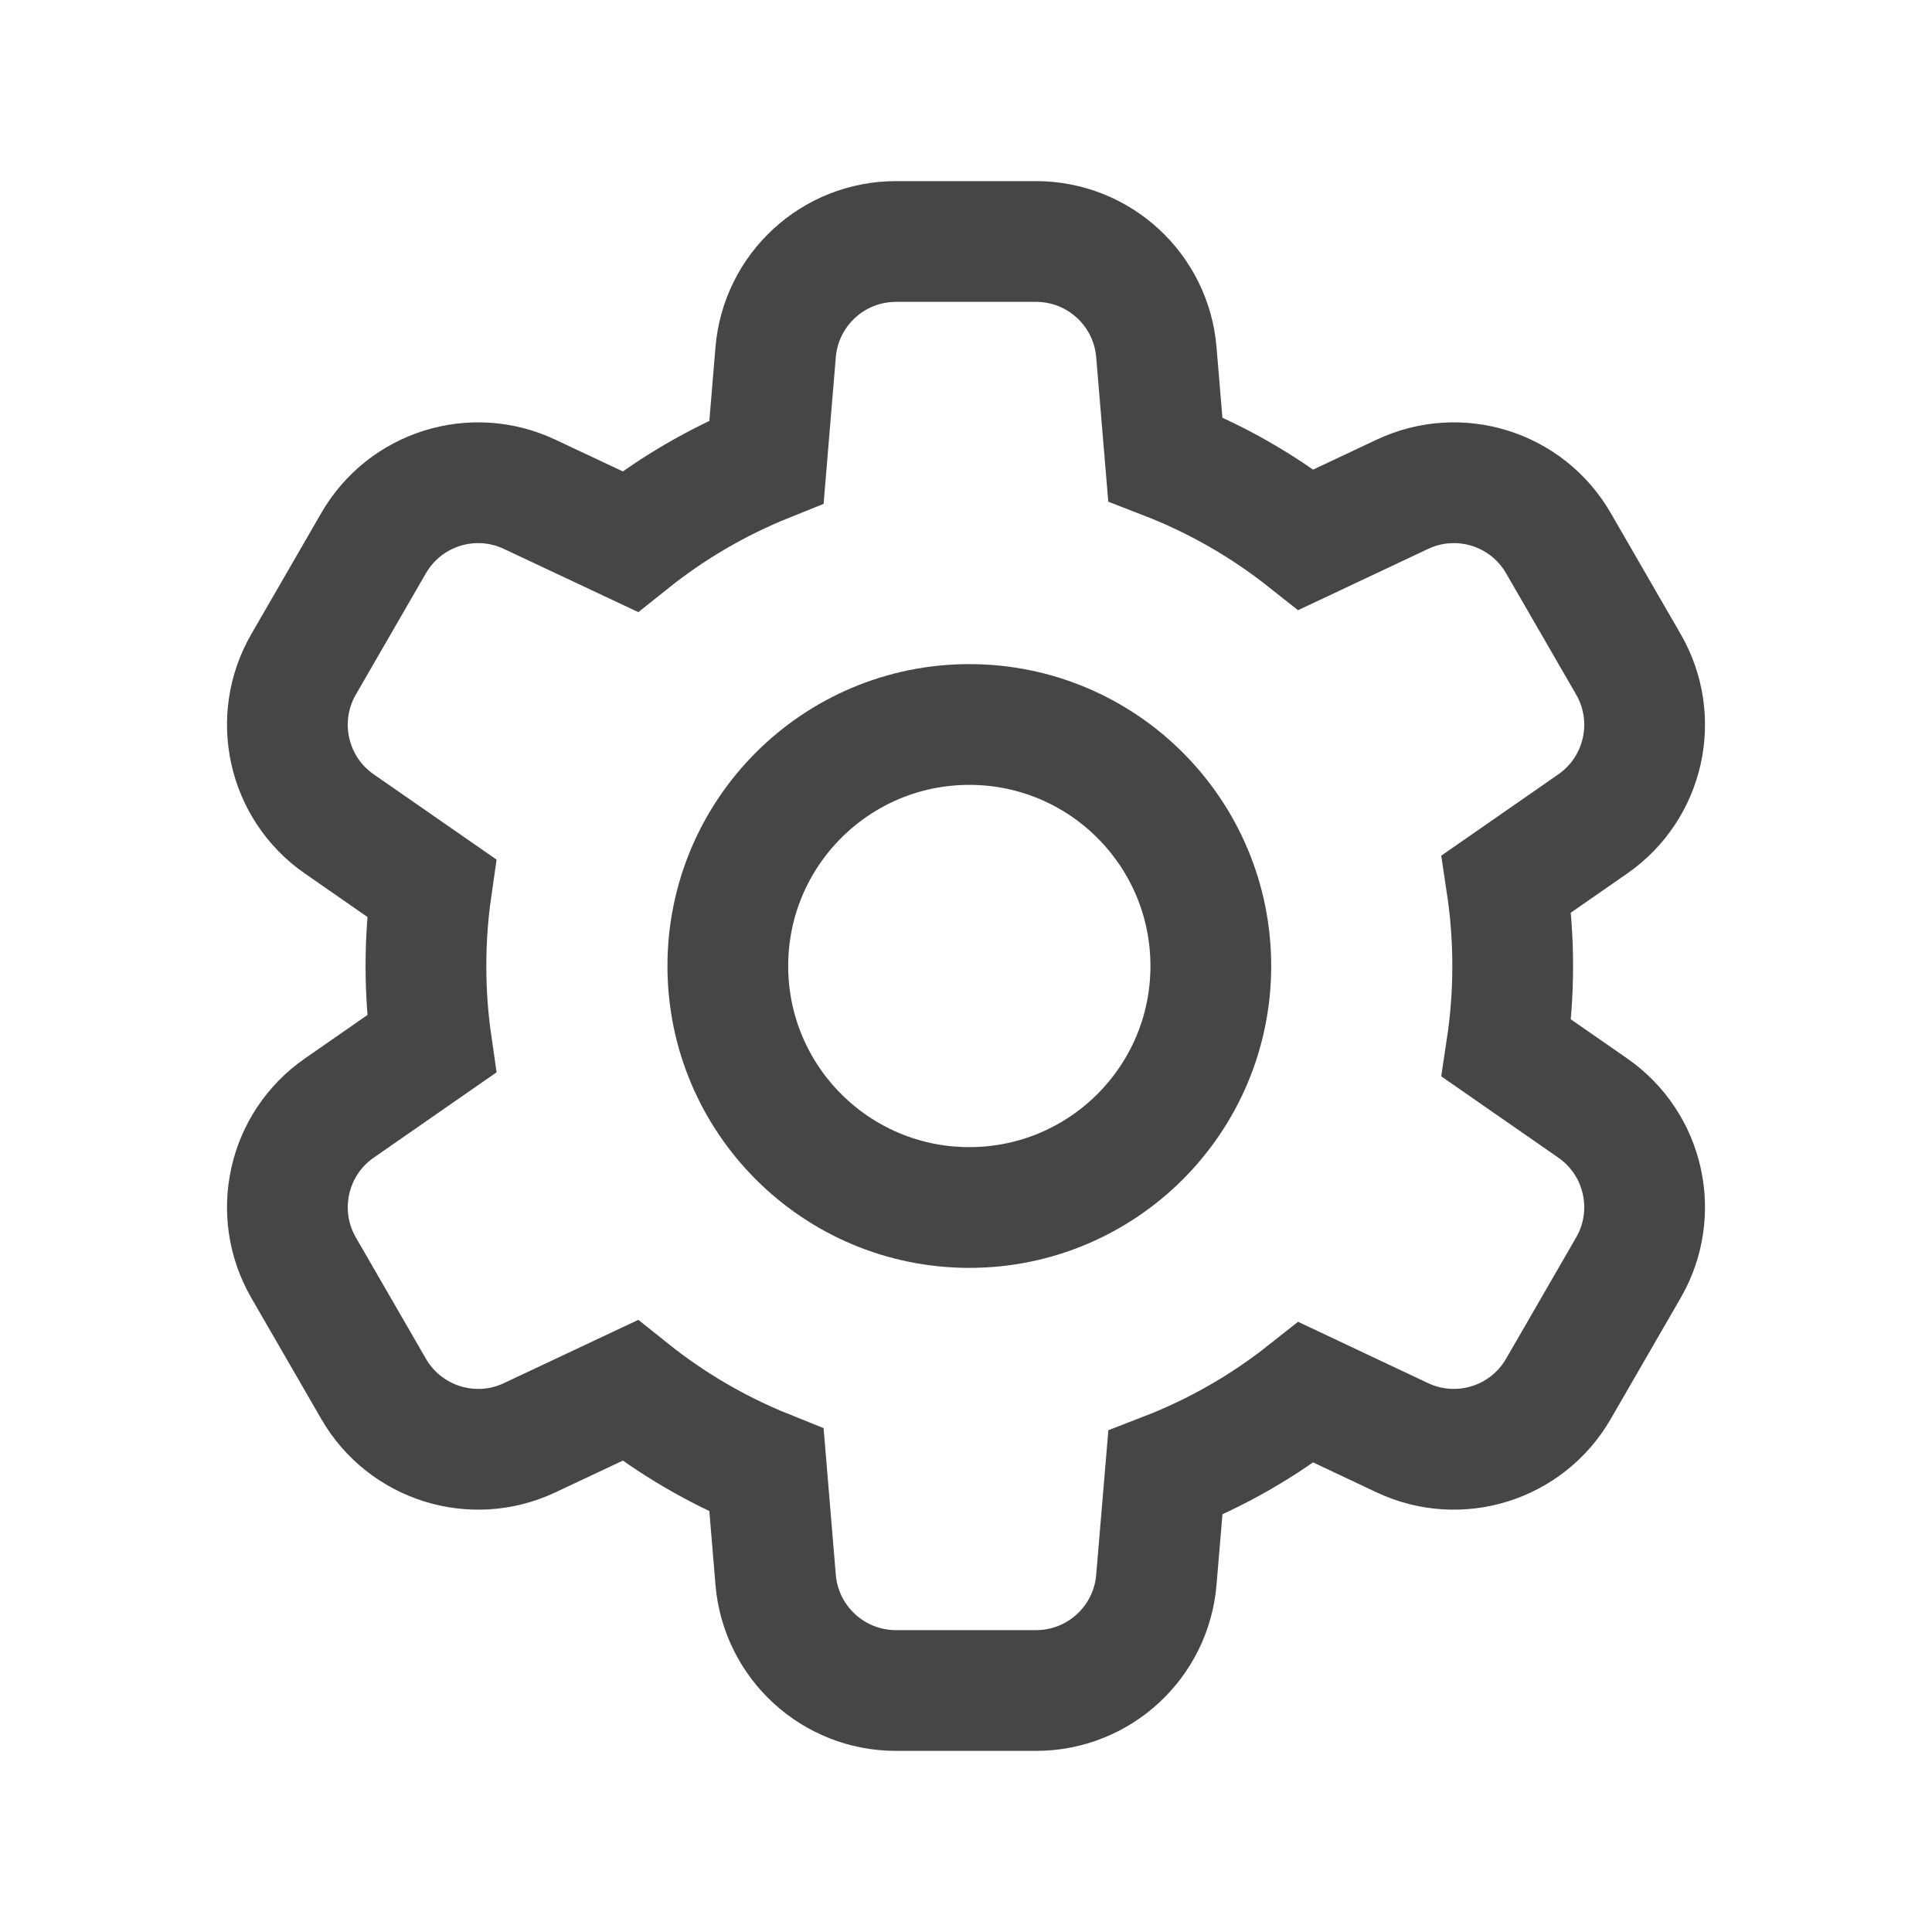 <svg width="32" height="32" viewBox="0 0 32 32" fill="none" xmlns="http://www.w3.org/2000/svg">
<path fill-rule="evenodd" clip-rule="evenodd" d="M17.16 4C18.2 4 19.067 4.797 19.153 5.834L19.301 7.603C20.148 7.931 20.933 8.383 21.634 8.938L23.228 8.187C24.169 7.743 25.292 8.095 25.812 8.996L26.972 11.004C27.492 11.905 27.235 13.054 26.381 13.647L24.953 14.639C25.02 15.083 25.055 15.537 25.055 16C25.055 16.463 25.02 16.917 24.953 17.361L26.381 18.353C27.235 18.946 27.492 20.095 26.972 20.996L25.812 23.004C25.292 23.905 24.169 24.257 23.228 23.814L21.634 23.062C20.933 23.617 20.148 24.069 19.302 24.396L19.153 26.166C19.067 27.203 18.2 28 17.16 28H14.84C13.8 28 12.934 27.203 12.847 26.166L12.696 24.352C11.876 24.022 11.115 23.575 10.435 23.031L8.772 23.814C7.832 24.257 6.708 23.905 6.188 23.004L5.028 20.996C4.508 20.095 4.765 18.946 5.62 18.353L7.147 17.292C7.086 16.87 7.055 16.439 7.055 16C7.055 15.561 7.086 15.129 7.147 14.707L5.62 13.647C4.765 13.054 4.508 11.905 5.028 11.004L6.188 8.996C6.708 8.095 7.832 7.743 8.772 8.187L10.435 8.969C11.115 8.425 11.876 7.978 12.696 7.648L12.847 5.834C12.934 4.797 13.8 4 14.84 4H17.16Z" stroke="#464646" stroke-width="2"/>
<circle cx="16.055" cy="16" r="4" stroke="#464646" stroke-width="2"/>
</svg>
